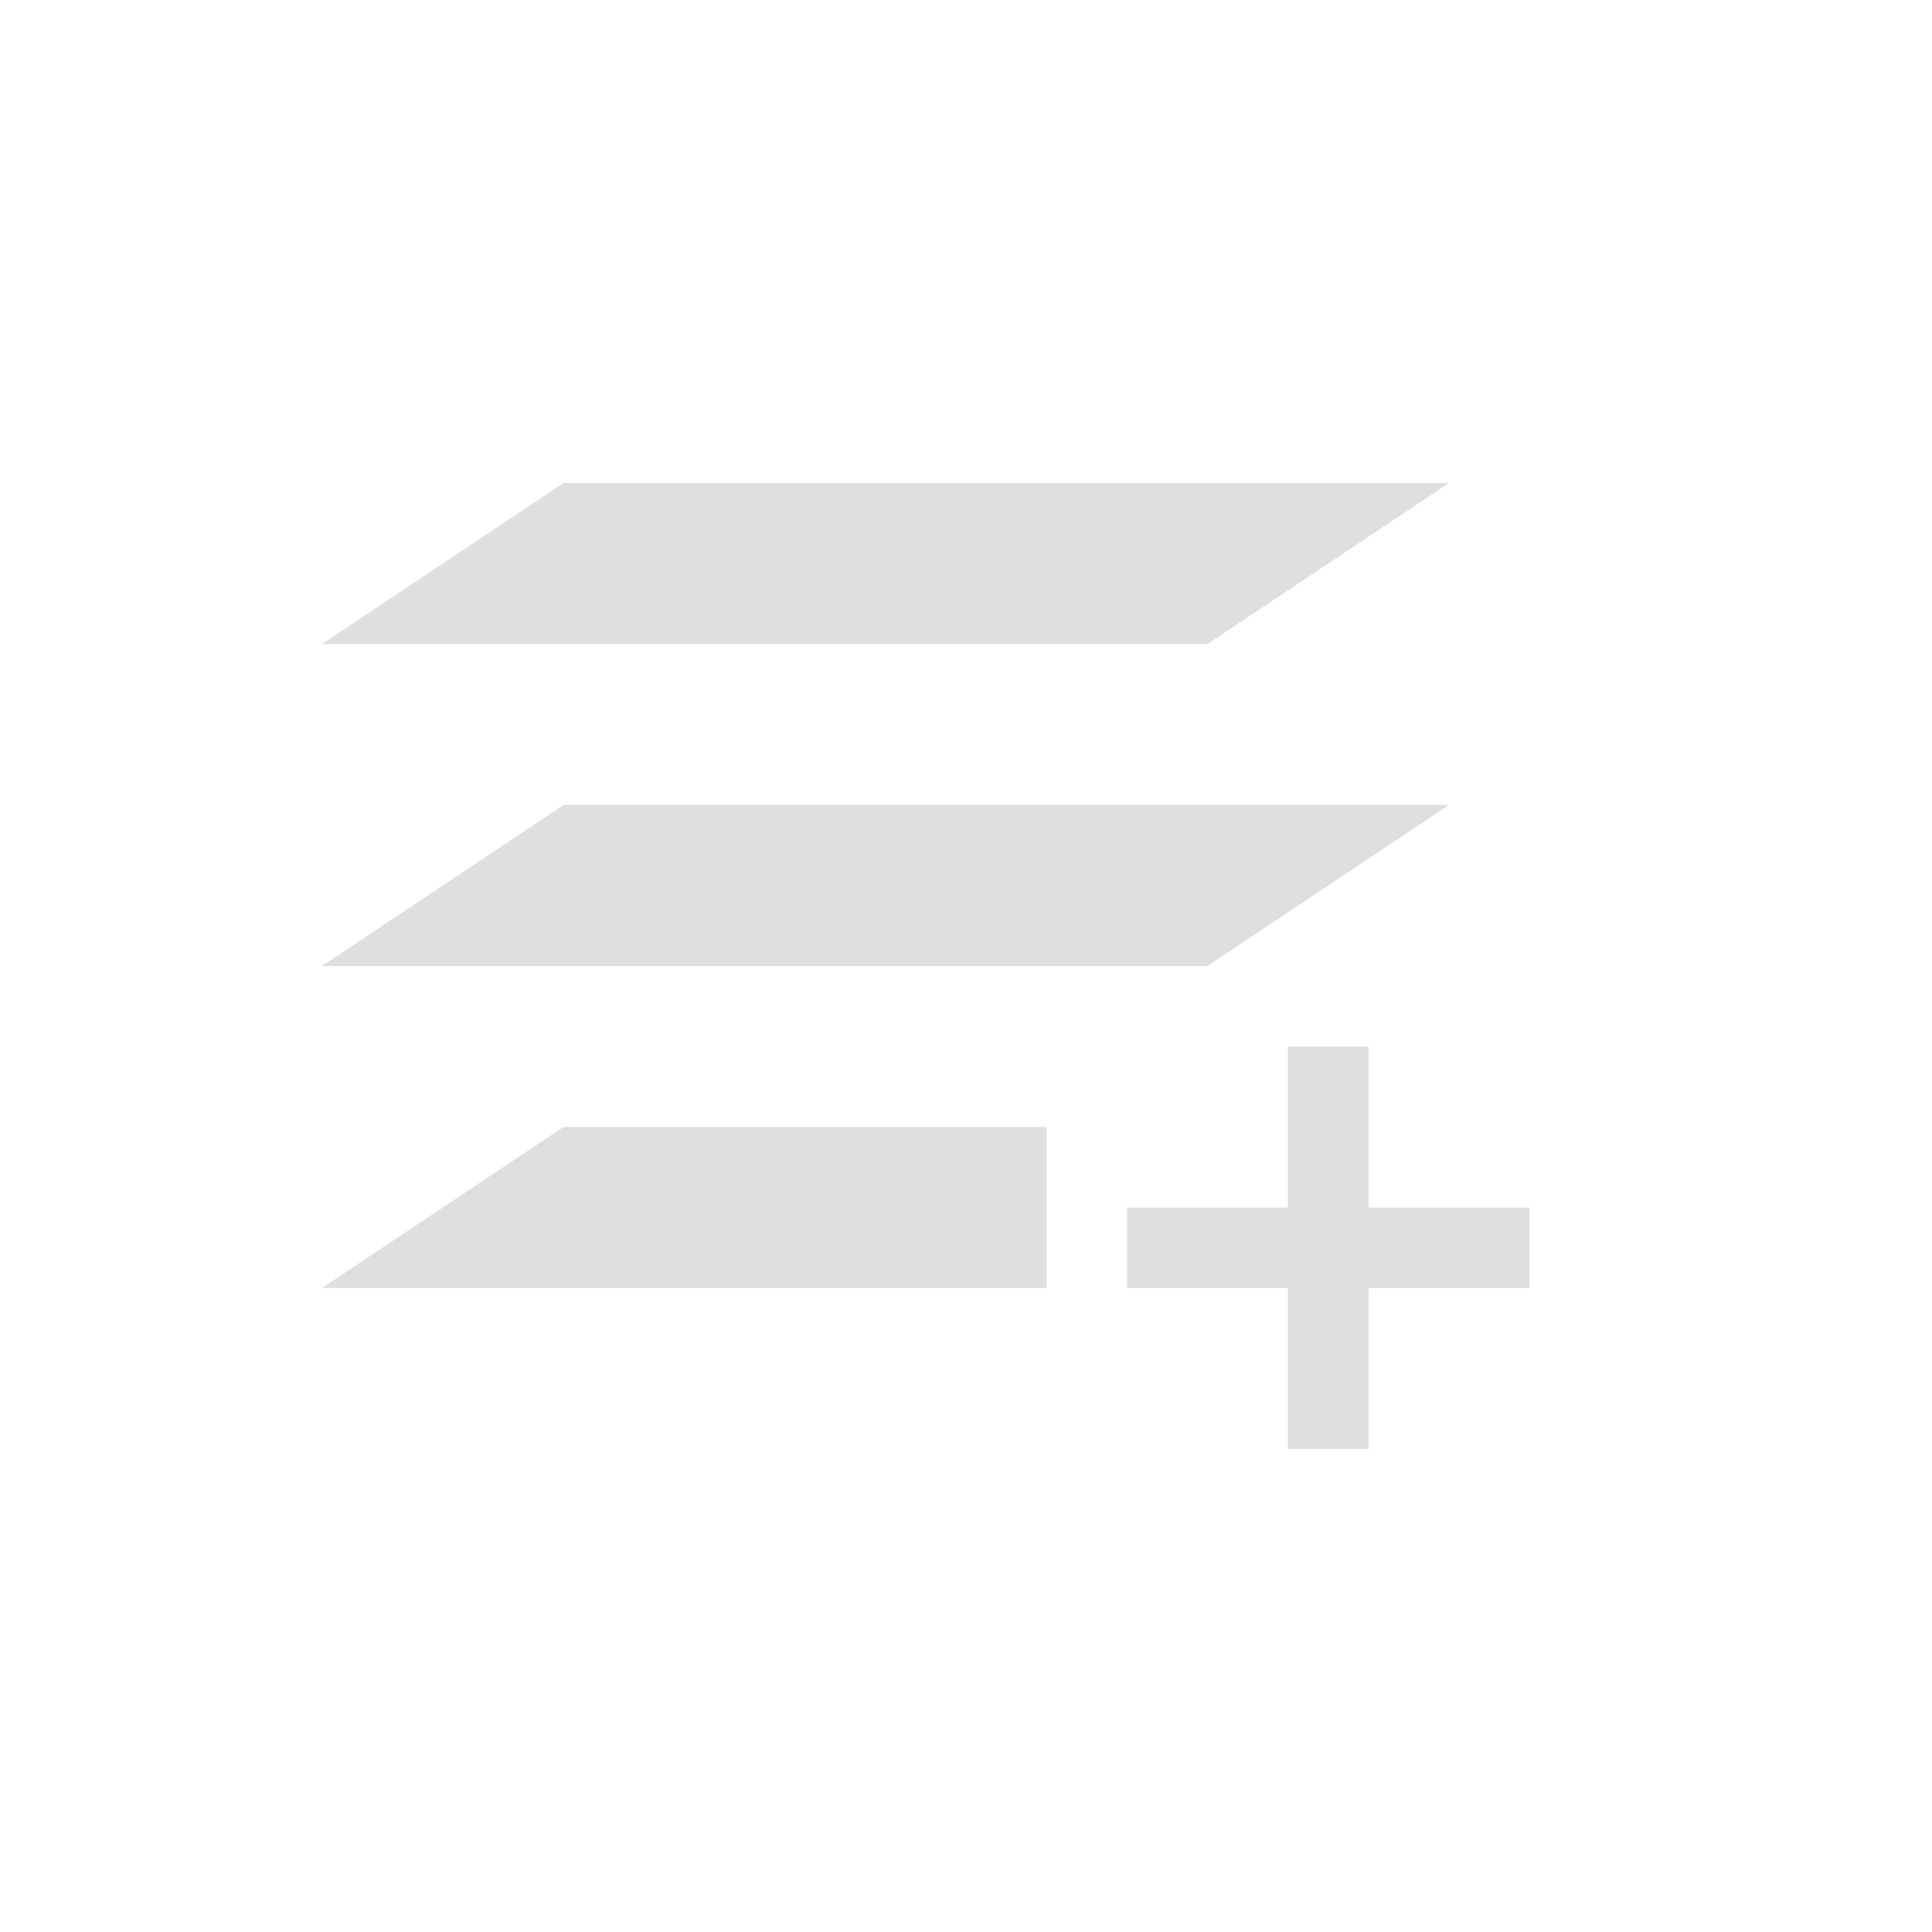 <?xml version="1.0" encoding="UTF-8" standalone="no"?>
<svg
   xmlns:dc="http://purl.org/dc/elements/1.1/"
   xmlns:cc="http://creativecommons.org/ns#"
   xmlns:rdf="http://www.w3.org/1999/02/22-rdf-syntax-ns#"
   xmlns:svg="http://www.w3.org/2000/svg"
   xmlns="http://www.w3.org/2000/svg"
   xmlns:sodipodi="http://sodipodi.sourceforge.net/DTD/sodipodi-0.dtd"
   xmlns:inkscape="http://www.inkscape.org/namespaces/inkscape"
   viewBox="0 0 24 24"
   version="1.1"
   id="svg7"
   sodipodi:docname="layer-new.svg"
   inkscape:version="0.92.3 (2405546, 2018-03-11)"
   width="24"
   height="24">
  <sodipodi:namedview
     pagecolor="#ffffff"
     bordercolor="#dfdfdf"
     borderopacity="1"
     objecttolerance="10"
     gridtolerance="10"
     guidetolerance="10"
     inkscape:pageopacity="0"
     inkscape:pageshadow="2"
     inkscape:window-width="640"
     inkscape:window-height="480"
     id="namedview9"
     showgrid="true"
     inkscape:zoom="12.904699"
     inkscape:cx="-18.369104"
     inkscape:cy="6.421057"
     inkscape:current-layer="svg7">
    <inkscape:grid
       type="xygrid"
       id="grid835" />
  </sodipodi:namedview>
  <defs
     id="defs3">
    <style
       id="current-color-scheme"
       type="text/css">
   .ColorScheme-Text { color:#dfdfdf; }
  </style>
  </defs>
  <g
     id="g821"
     transform="translate(3,3)">
    <path
       style="fill:#dfdfdf;fill-opacity:1"
       id="path828"
       d="M 4,3 1,5 h 11 l 3,-2 z"
       inkscape:connector-curvature="0" />
    <path
       style="fill:#dfdfdf;fill-opacity:1"
       id="path826"
       d="M 4,7 1,9 h 11 l 3,-2 z"
       inkscape:connector-curvature="0" />
    <path
       inkscape:connector-curvature="0"
       id="rect817"
       d="m 13,10 v 2 h -2 v 1 h 2 v 2 h 1 v -2 h 2 v -1 h -2 v -2 z"
       style="opacity:1;fill:#dfdfdf;fill-opacity:1;fill-rule:nonzero;stroke:none;stroke-width:0.2;stroke-linejoin:miter;stroke-miterlimit:4;stroke-dasharray:none;stroke-opacity:1;paint-order:stroke fill markers" />
    <path
       id="path822"
       d="m 4,11 -3,2 h 9 v -1 -1 z"
       style="fill:#dfdfdf;fill-opacity:1"
       inkscape:connector-curvature="0" />
  </g>
</svg>
